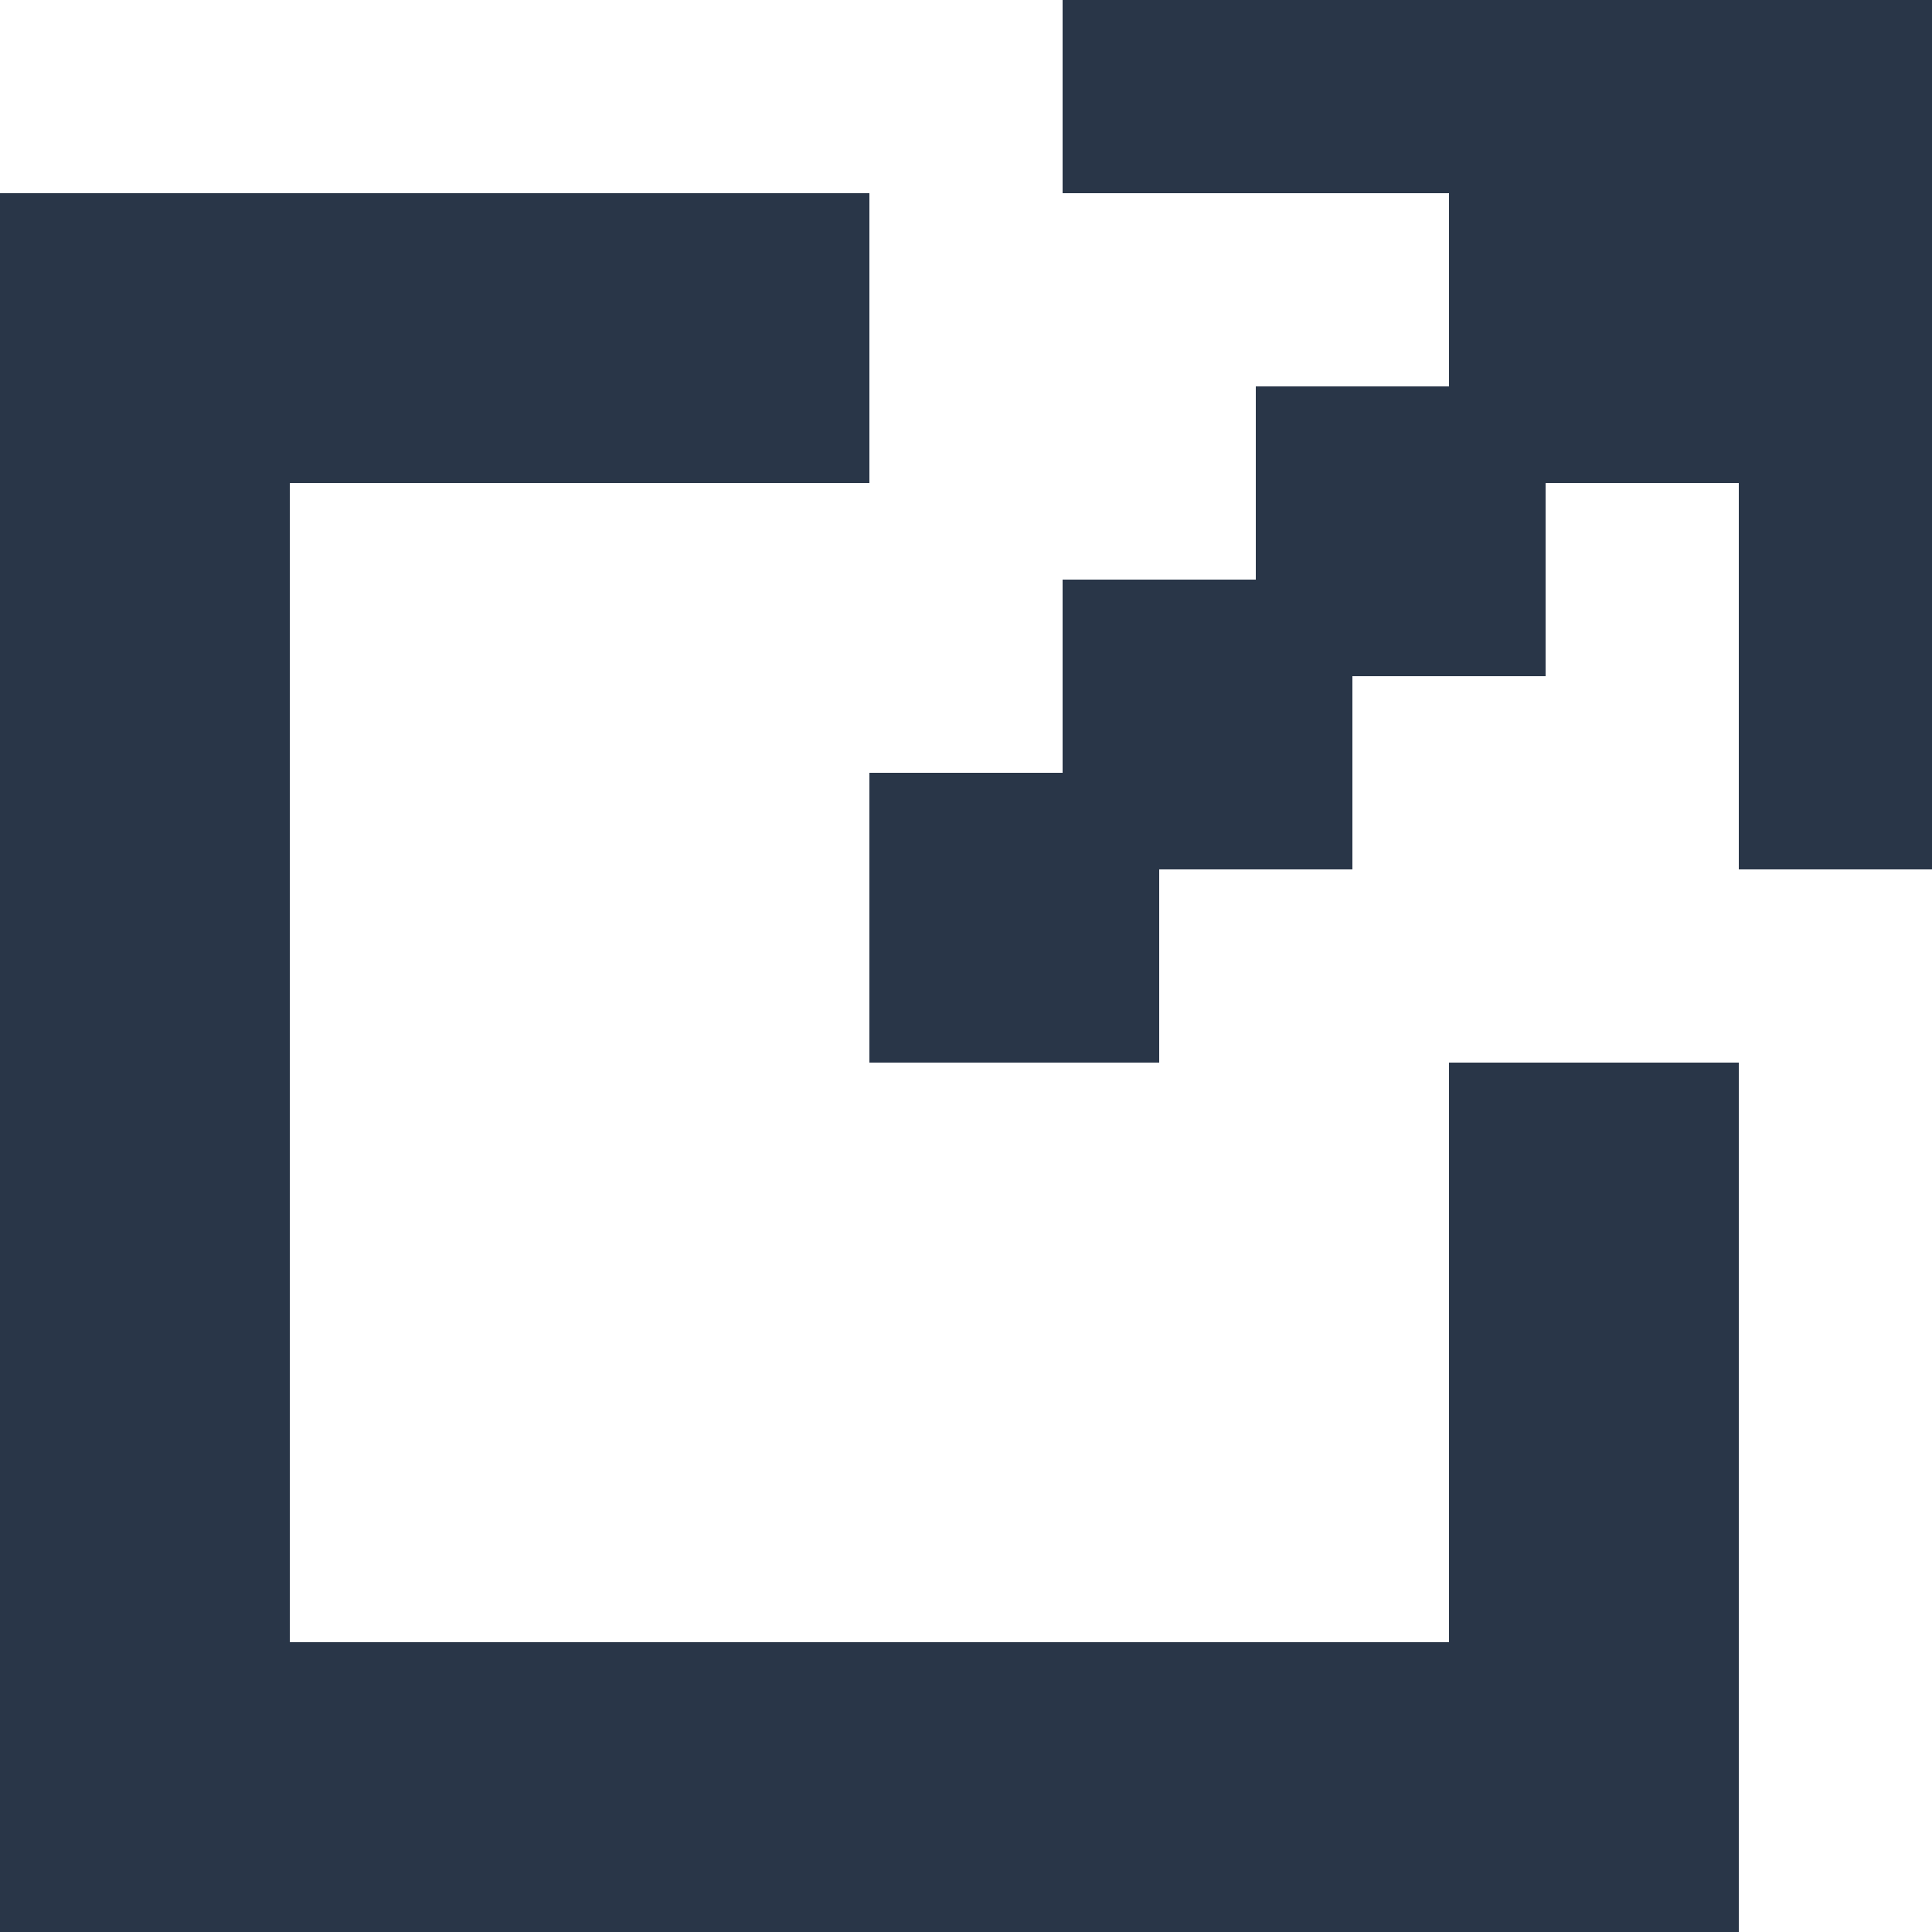 <svg width="24" height="24" viewBox="0 0 24 24" fill="none" xmlns="http://www.w3.org/2000/svg">
<path d="M13.2 0V2.4H18V4.8H15.6V7.2H13.2V9.6H10.8V13.2H14.4V10.8H16.8V8.4H19.2V6H21.6V10.8H24V0H13.2Z" fill="#293648"/>
<path d="M0 2.4H10.8V6H3.6V20.4H18V13.2H21.6V24H0V2.4Z" fill="#293648"/>
</svg>
